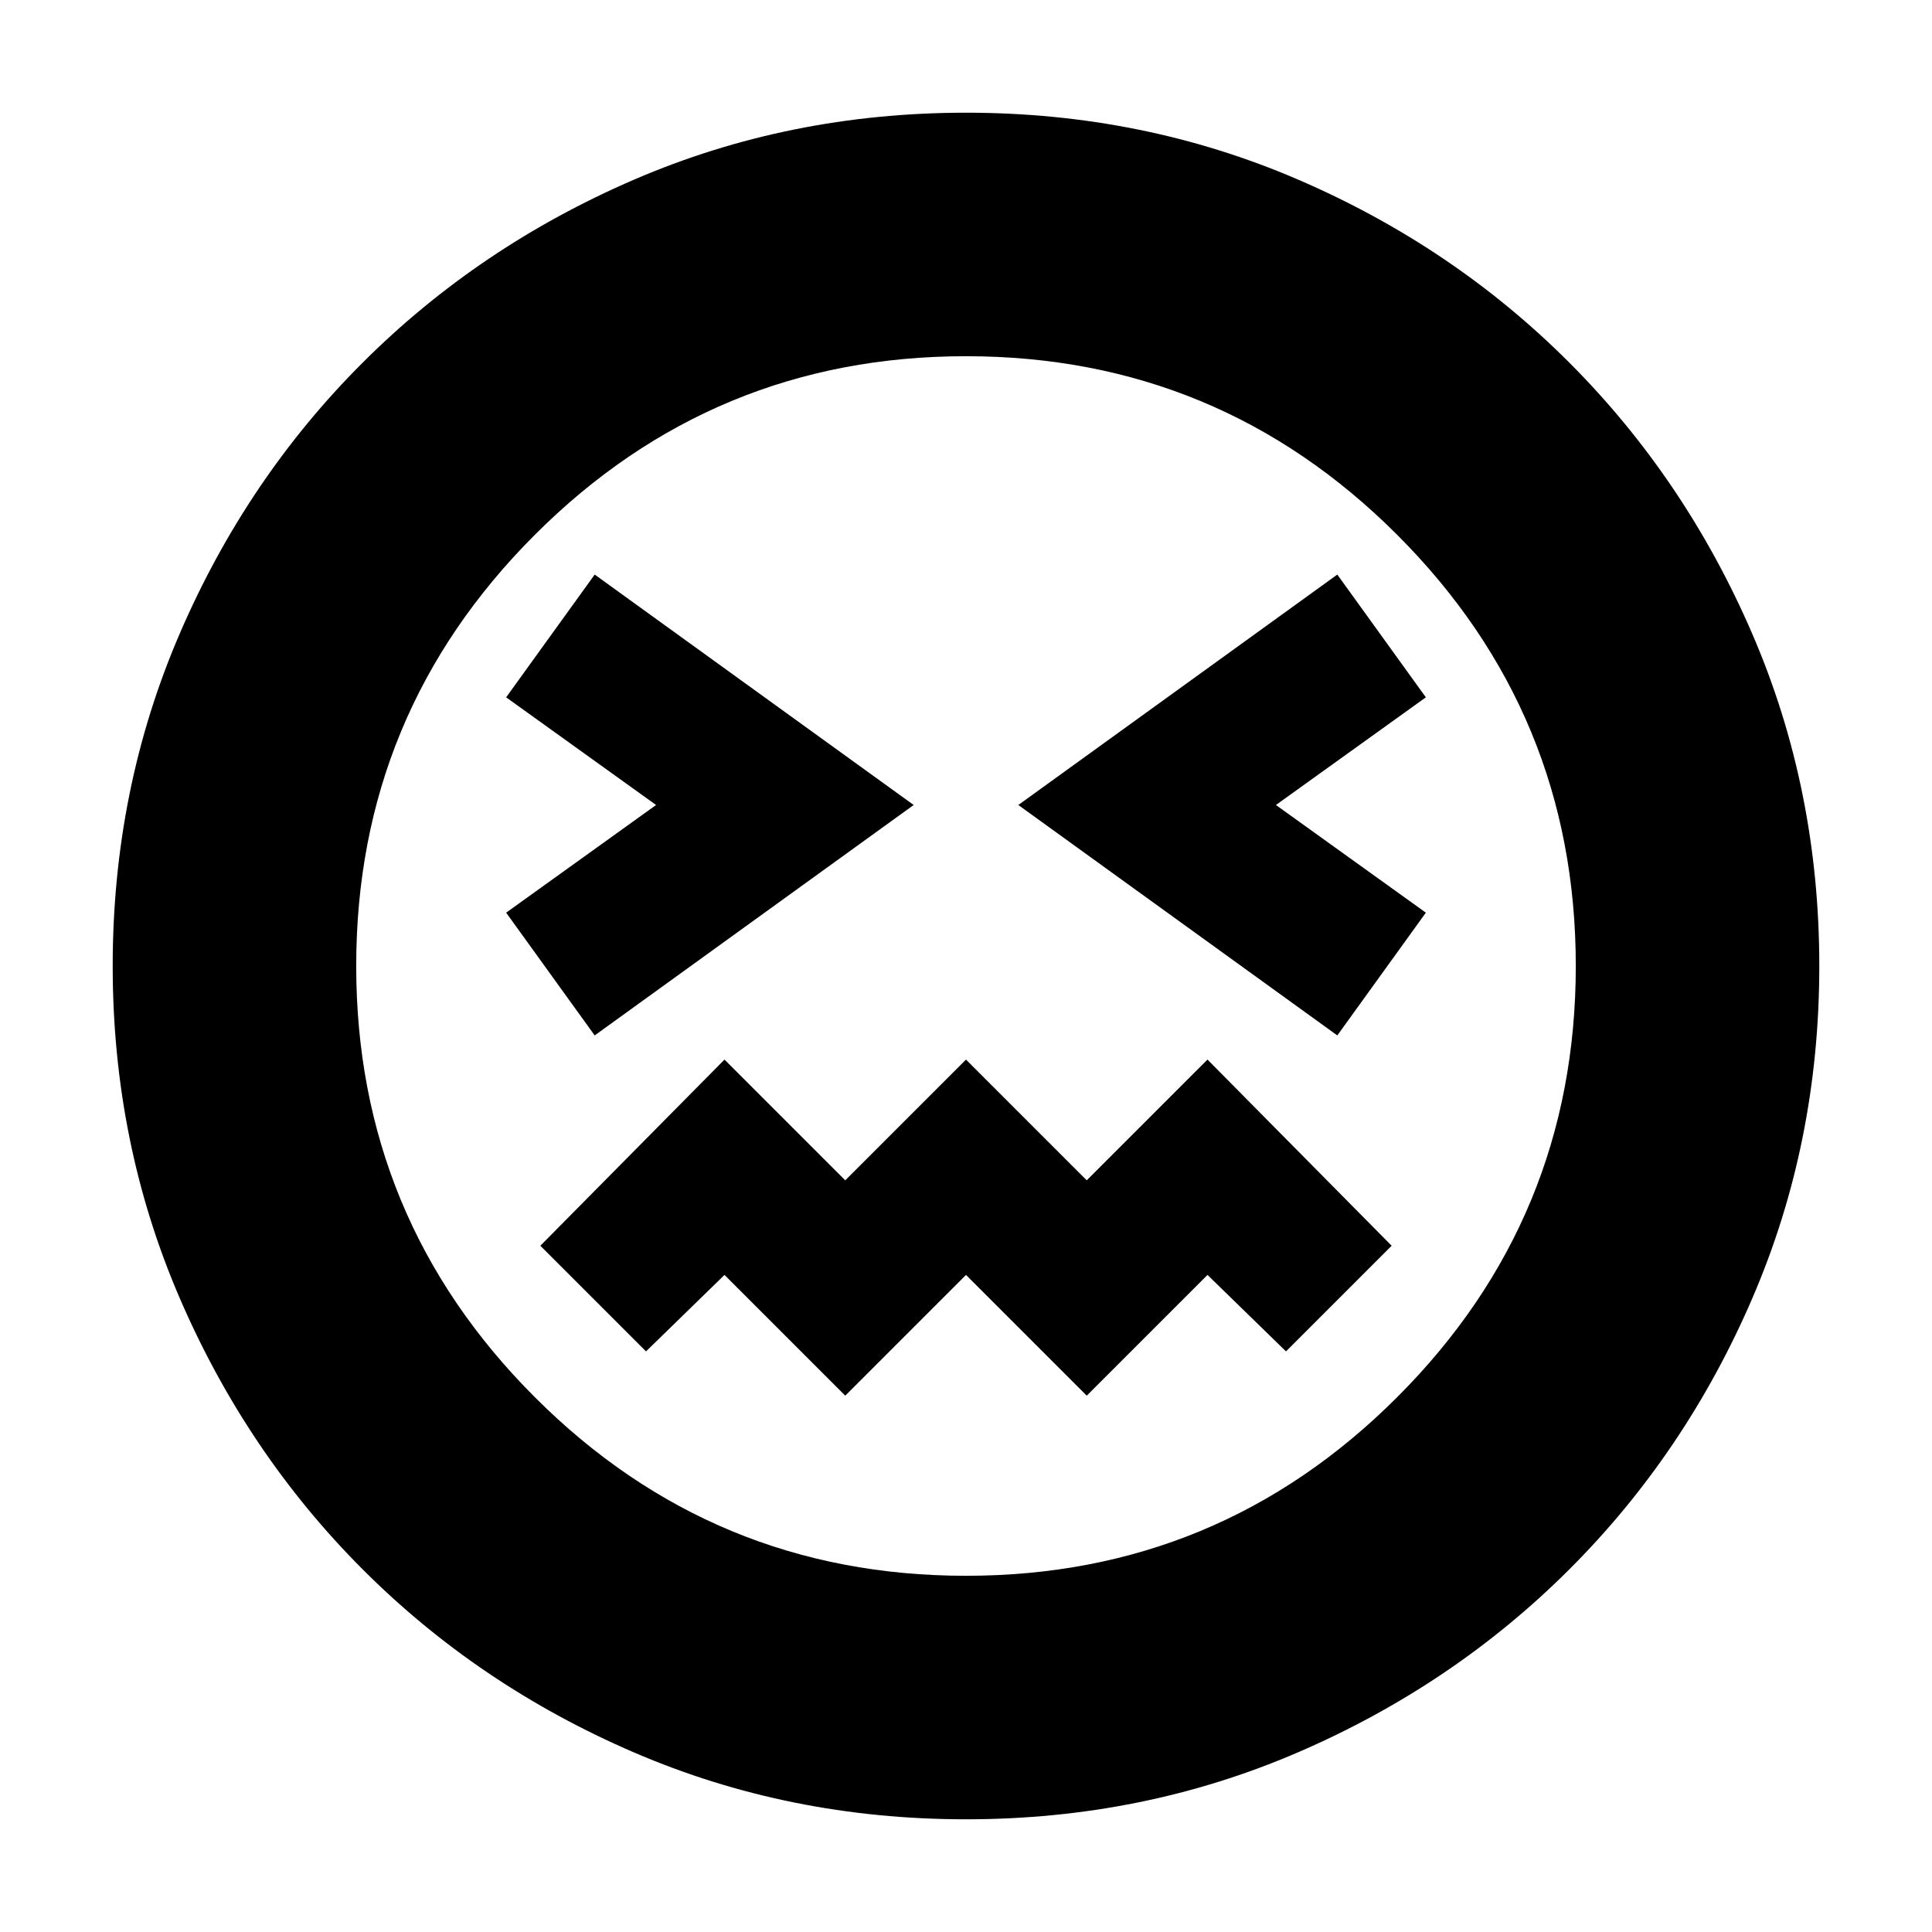 <svg xmlns="http://www.w3.org/2000/svg" height="24" viewBox="0 96 960 960" width="24"><path d="M295.5 610.5 454 496 295.5 381.5l-44 61L326 496l-74.5 53.5 44 61Zm369 0 44-61L634 496l74.5-53.5-44-61L506 496l158.5 114.5ZM420 789.5l60-60 60 60 60-60 39 38 52.5-52.5-91.5-92.5-60 60-60-60-60 60-60-60-91.5 92.5 52.5 52.5 39-38 60 60Zm60 210.5q-87.907 0-165.065-33.263-77.159-33.263-134.797-91Q122.5 818 89.25 740.913 56 663.825 56 576q0-87.907 33.263-165.065 33.263-77.159 91-134.797Q238 218.5 315.087 185.25 392.175 152 480 152q87.907 0 165.065 33.263 77.159 33.263 134.797 91Q837.5 334 870.75 411.087 904 488.175 904 576q0 87.906-33.263 165.065-33.263 77.159-91 134.797Q722 933.5 644.913 966.75 567.825 1000 480 1000Zm0-424Zm0 303q125.5 0 214.25-88.75T783 576q0-125.5-88.75-214.25T480 273q-125.5 0-214.25 88.75T177 576q0 125.5 88.75 214.25T480 879Z"/></svg>